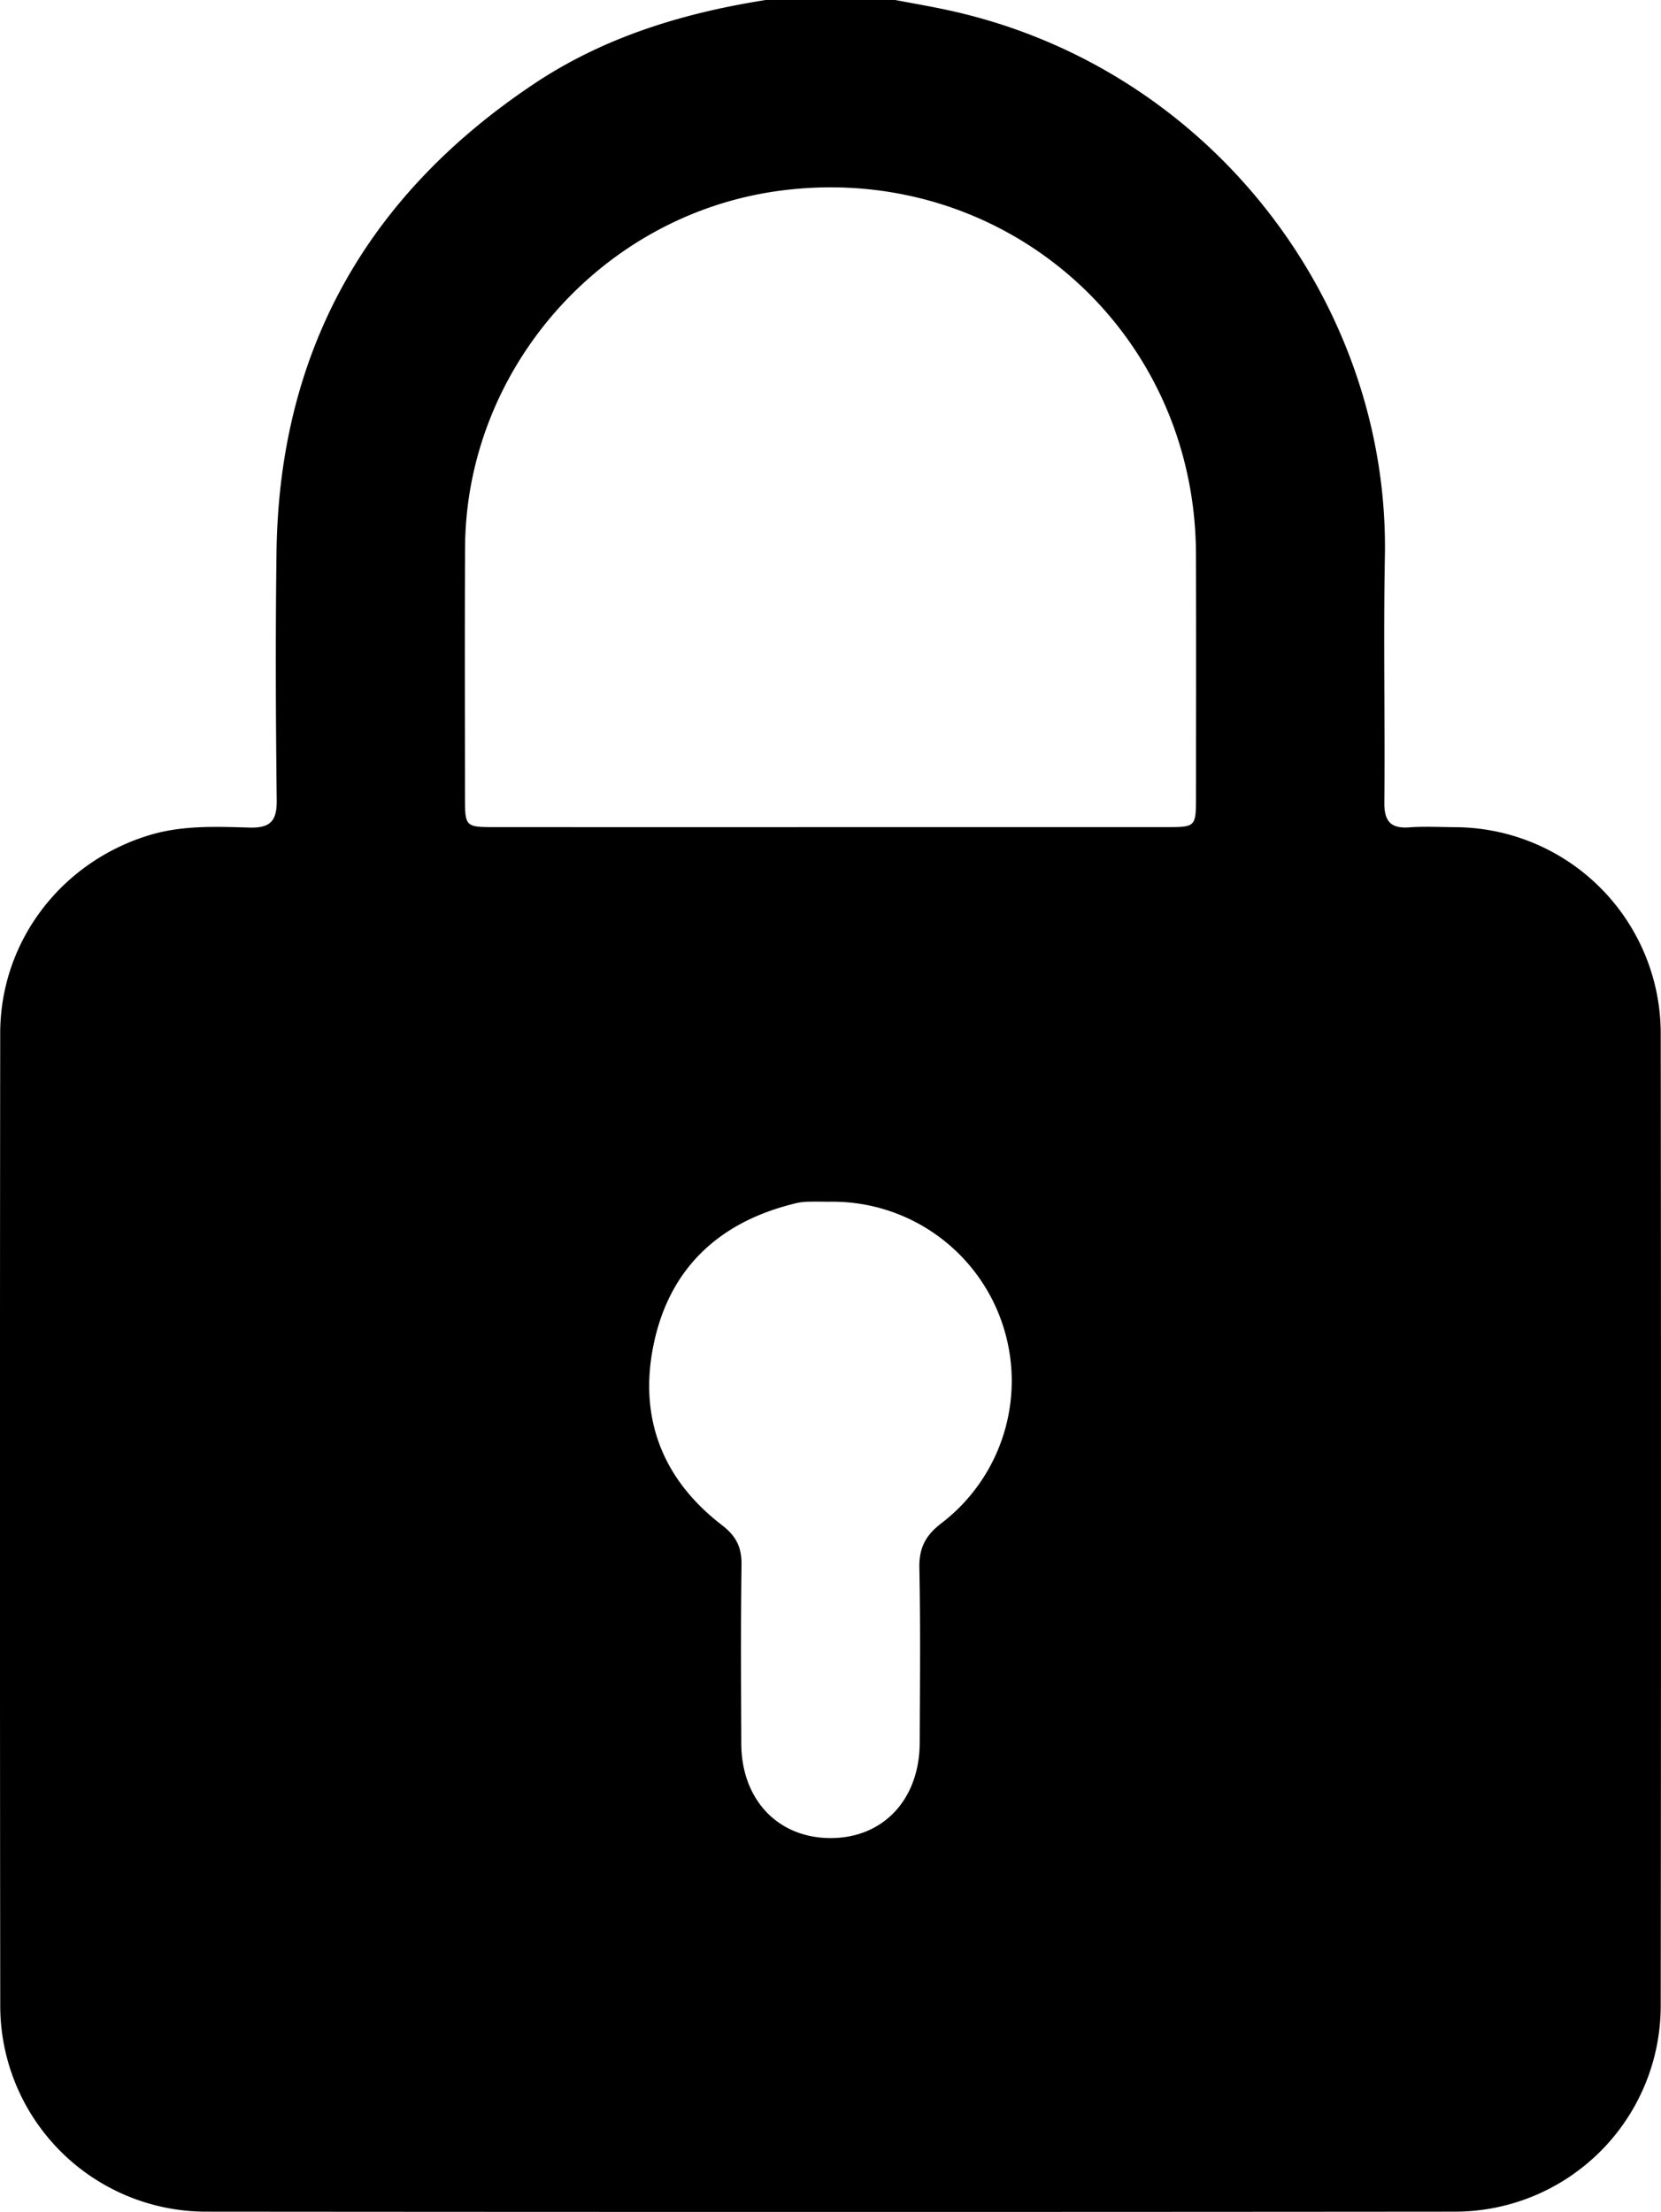 <svg id="Layer_1" data-name="Layer 1" xmlns="http://www.w3.org/2000/svg" width="384.512" height="512" viewBox="0 0 384.512 512"><path d="M177.265,0h29.976c3.914.746,7.843,1.419,11.739,2.248C280.536,15.354,321.675,70.68,320.593,128.794c-.353,18.973.042,37.959-.125,56.938-.038,4.344,1.43,6.094,5.794,5.778,3.478-.252,6.989-.064,10.485-.038A47.8,47.8,0,0,1,384.45,239.157q.123,112.63-.003,225.261a47.658,47.658,0,0,1-47.339,47.519q-144.846.127-289.692.001A47.683,47.683,0,0,1,.057,464.431Q-.069,351.801.048,239.17c.016-21.237,14.073-39.592,34.414-45.82,7.688-2.354,15.491-2.004,23.275-1.791,4.83.133,6.377-1.49,6.321-6.32-.223-19.144-.3-38.294-.047-57.437.617-46.709,21.044-82.686,59.693-108.451C139.916,8.543,158.165,3.005,177.265,0Zm15.023,191.46q38.961,0,77.922-.005c6.528-.003,6.652-.129,6.657-6.799.014-18.814.057-37.629-.009-56.443-.182-52.111-44.932-91.033-96.563-84.032-41.004,5.559-72.429,41.248-72.635,82.603-.096,19.314-.032,38.628-.02,57.942.004,6.577.161,6.728,6.725,6.731Q153.327,191.472,192.287,191.46Zm.105,86.704c-1.994,0-3.991-.057-5.982.024a14.64,14.64,0,0,0-2.936.524c-17.243,4.346-28.537,15.053-32.153,32.444-3.519,16.92,1.964,31.25,15.804,41.868,3.27,2.509,4.589,5.11,4.531,9.17-.197,13.802-.112,27.609-.056,41.414.052,13.008,8.542,21.893,20.762,21.855,12.149-.037,20.498-8.963,20.546-22.076.049-13.472.193-26.949-.082-40.416-.095-4.638,1.399-7.555,5.118-10.397a41.478,41.478,0,0,0-25.552-74.412Z"/></svg>